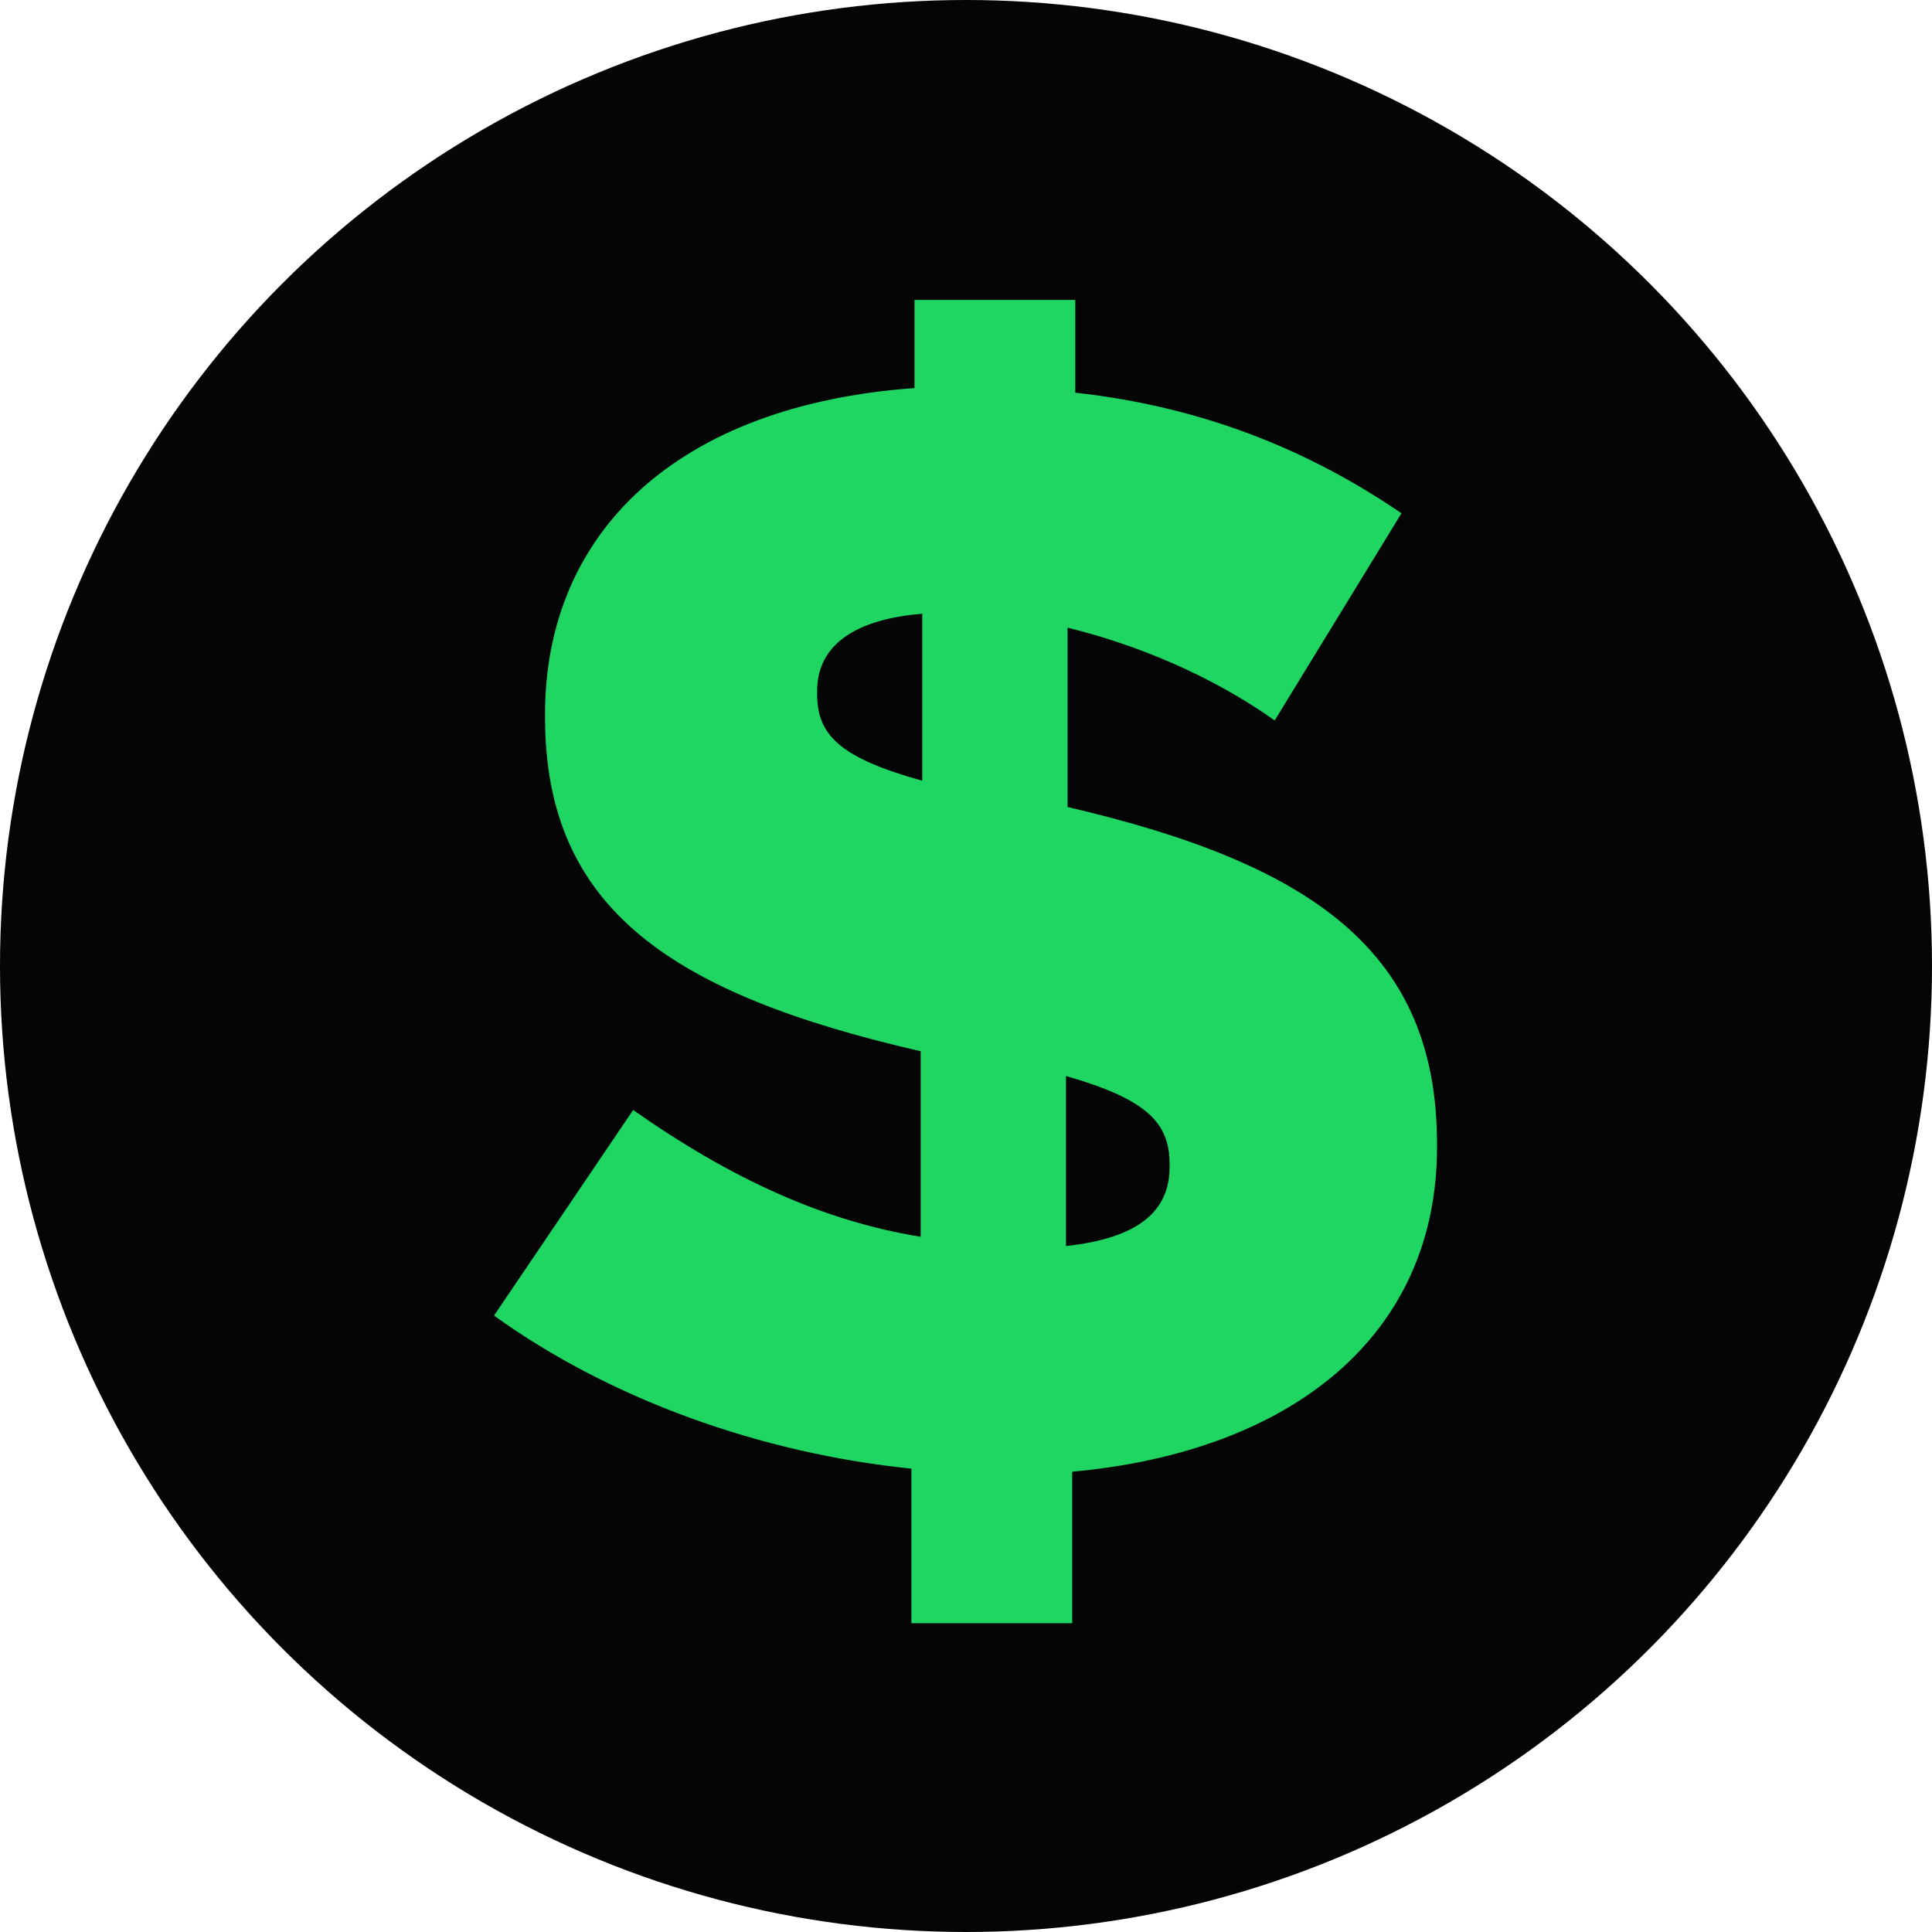 <svg width="219" height="219" viewBox="0 0 219 219" fill="none" xmlns="http://www.w3.org/2000/svg">
<circle cx="109.5" cy="109.5" r="109.5" fill="#050505"/>
<path d="M103.313 184V166.477C86.14 164.724 69.142 158.591 56 149.129L71.771 125.822C82.986 133.708 93.5 138.439 104.364 140.192V119.164C76.152 112.68 61.783 103.042 61.783 81.313V80.963C61.783 60.285 76.853 45.916 103.664 43.988V34H121.888V44.514C136.257 46.091 148.348 50.998 158.862 58.182L144.493 81.663C137.308 76.582 128.897 73.077 121.012 71.15V91.477C148.874 97.96 162.893 107.949 162.893 129.678V130.028C162.893 151.407 146.421 164.549 121.537 166.827V184H103.313ZM104.54 88.498V69.572C95.953 70.273 92.624 73.778 92.624 78.334V78.685C92.624 83.241 95.077 85.869 104.54 88.498ZM120.836 141.243C128.897 140.367 132.577 137.388 132.577 132.306V131.956C132.577 127.224 129.949 124.596 120.836 121.967V141.243Z" fill="#1FD662"/>
</svg>
